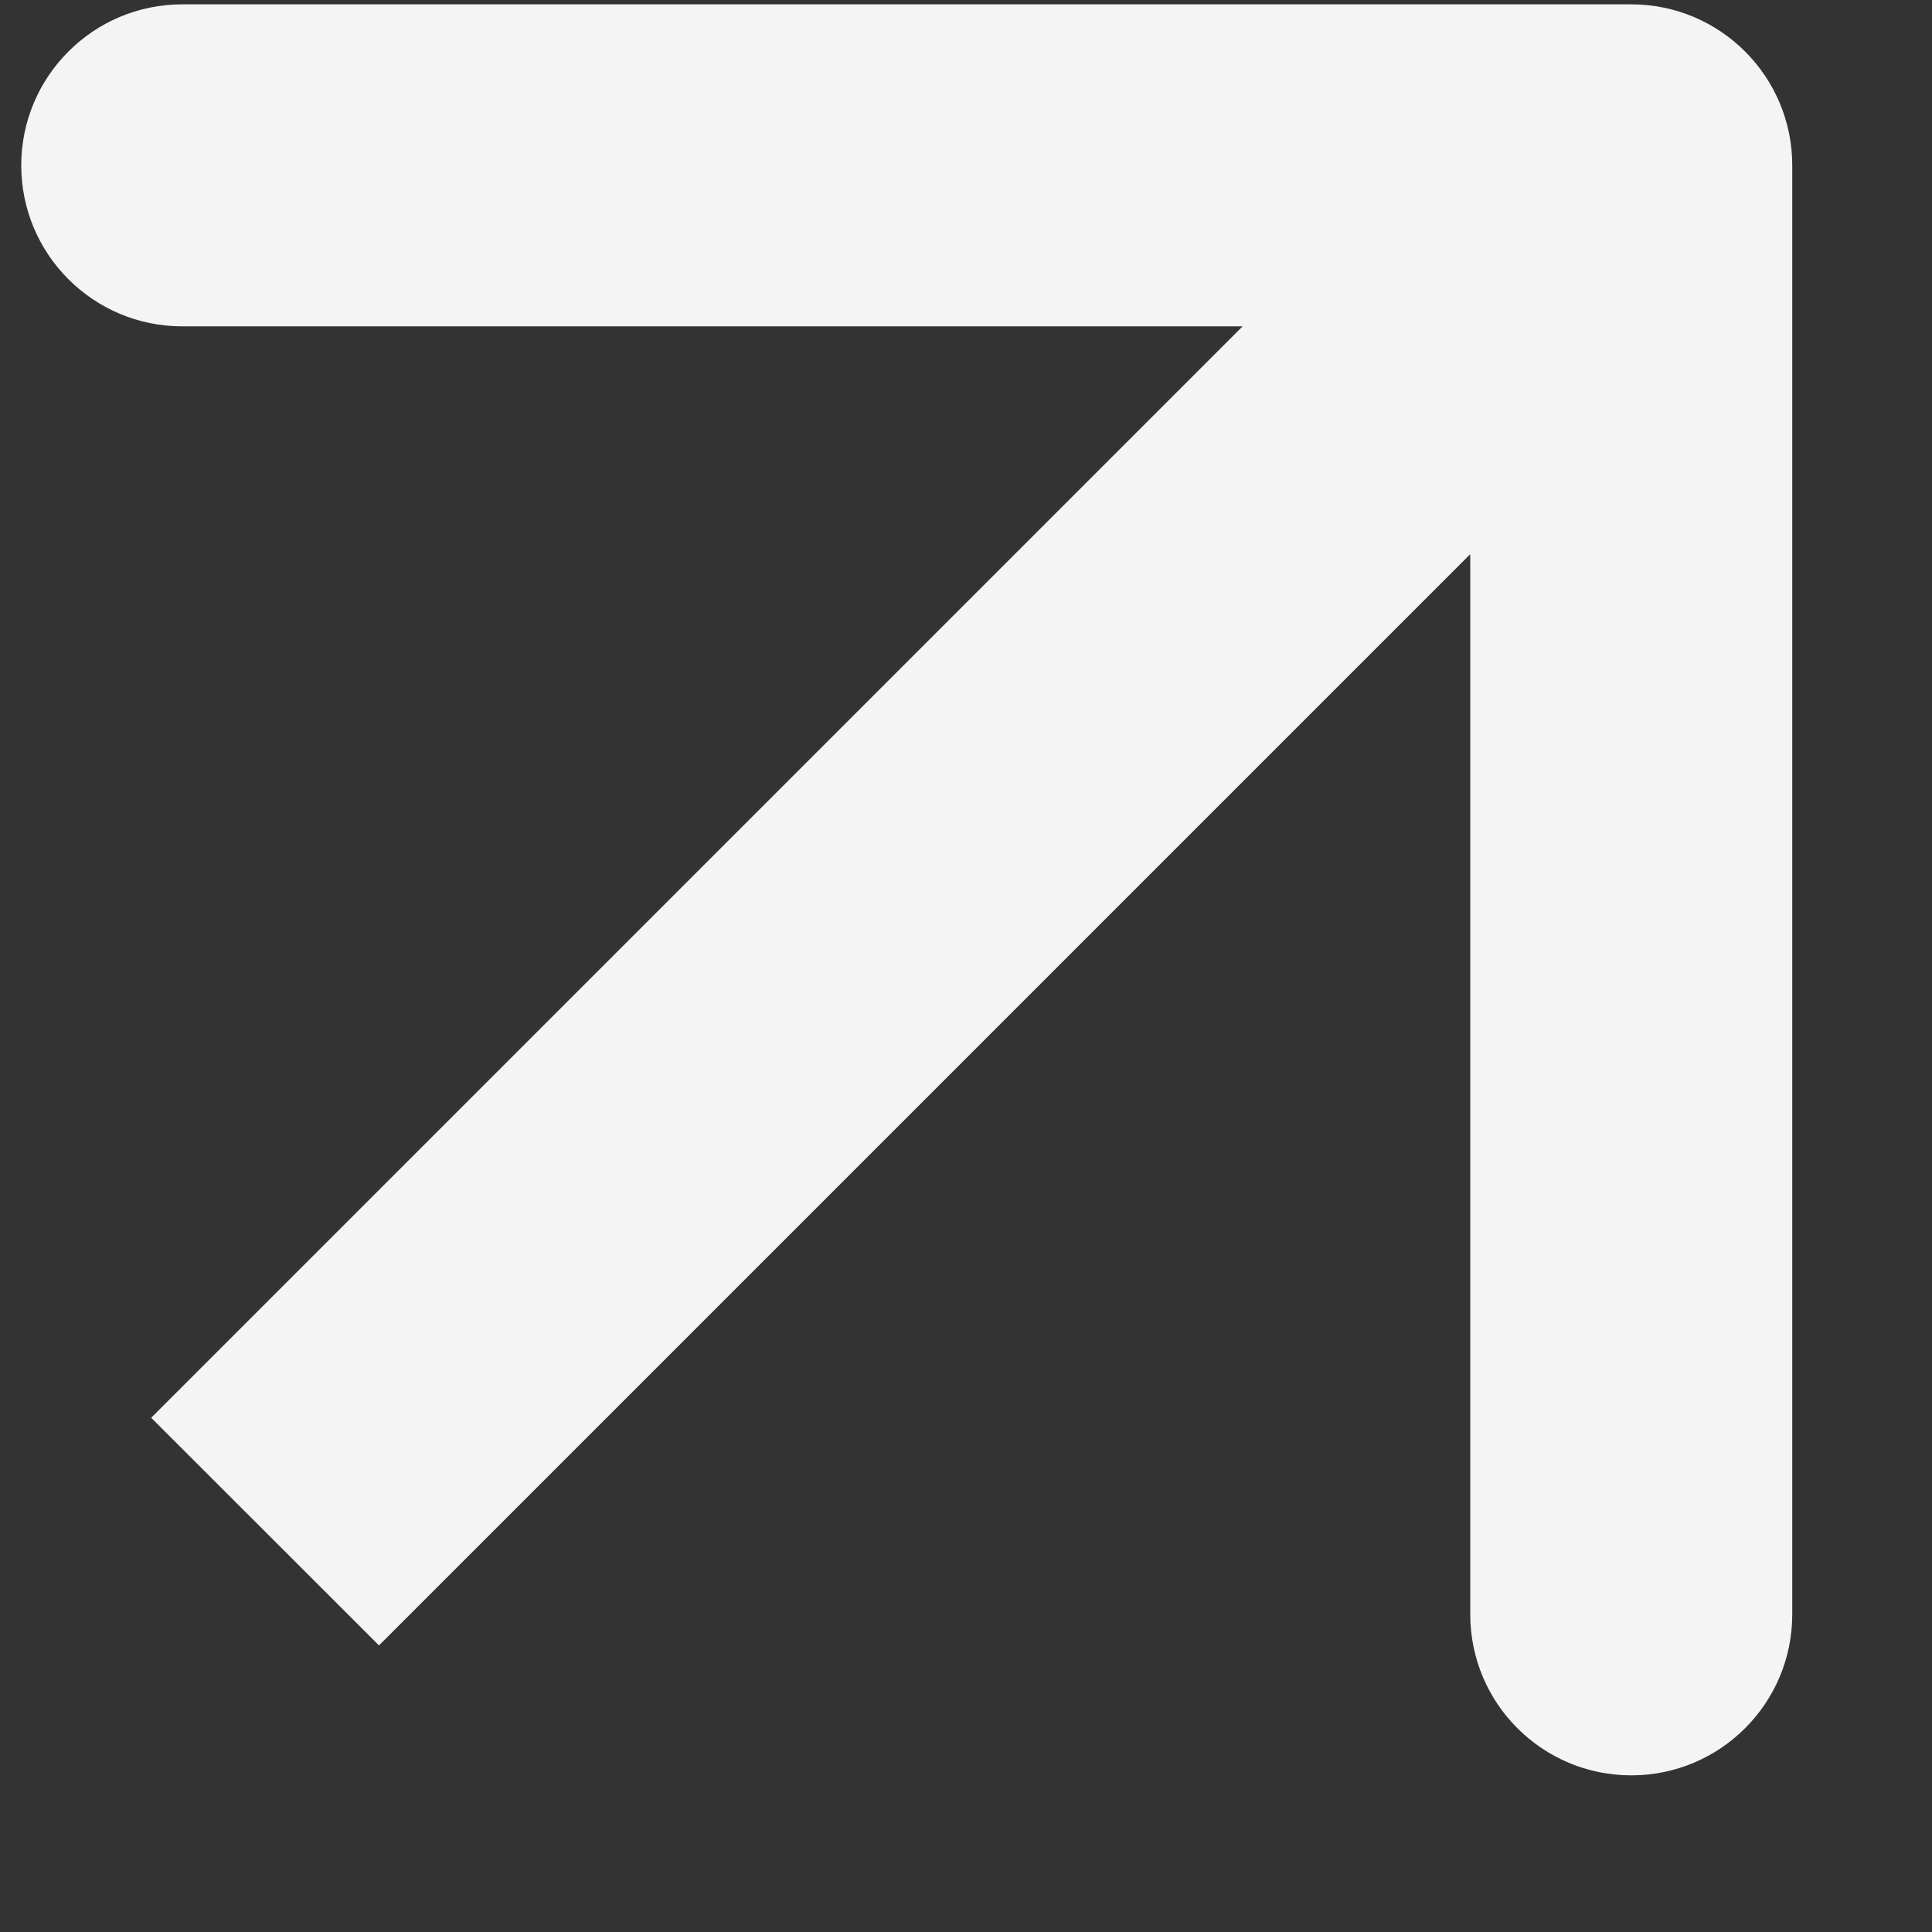 <svg width="12" height="12" viewBox="0 0 12 12" fill="none" xmlns="http://www.w3.org/2000/svg">
<rect x="0" y="0" width="12" height="12" fill="#333333" stroke="none"/>
<path d="M11.132 1.027C11.132 0.475 10.684 0.027 10.132 0.027H1.132C0.58 0.027 0.132 0.475 0.132 1.027C0.132 1.58 0.58 2.027 1.132 2.027H9.132V10.027C9.132 10.58 9.58 11.027 10.132 11.027C10.684 11.027 11.132 10.58 11.132 10.027V1.027ZM2.354 10.22L10.839 1.735L9.425 0.32L0.939 8.806L2.354 10.22Z" fill="#F4F4F4"/>
</svg>
